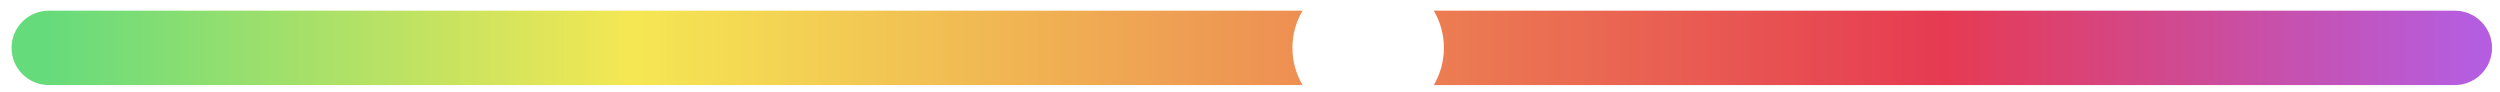 <svg width="163" height="6" viewBox="0 0 163 6" fill="none" xmlns="http://www.w3.org/2000/svg">
<path fill-rule="evenodd" clip-rule="evenodd" d="M93.483 5.545C93.903 4.832 94.143 4.004 94.143 3.121C94.143 2.238 93.903 1.41 93.483 0.697L160.057 0.697C161.396 0.697 162.481 1.782 162.481 3.121C162.481 4.46 161.396 5.545 160.057 5.545H93.483ZM84.927 5.545H3.177C1.838 5.545 0.753 4.46 0.753 3.121C0.753 1.782 1.838 0.697 3.177 0.697H84.927C84.507 1.41 84.266 2.238 84.266 3.121C84.266 4.004 84.507 4.832 84.927 5.545Z" fill="url(#paint0_linear_208_439)"/>
<defs>
<linearGradient id="paint0_linear_208_439" x1="0.753" y1="0.697" x2="161.247" y2="0.697" gradientUnits="userSpaceOnUse">
<stop offset="0.012" stop-color="#65DB7C"/>
<stop offset="0.252" stop-color="#F5E753"/>
<stop offset="0.785" stop-color="#E63A52"/>
<stop offset="1" stop-color="#B55DE0"/>
</linearGradient>
</defs>
</svg>

